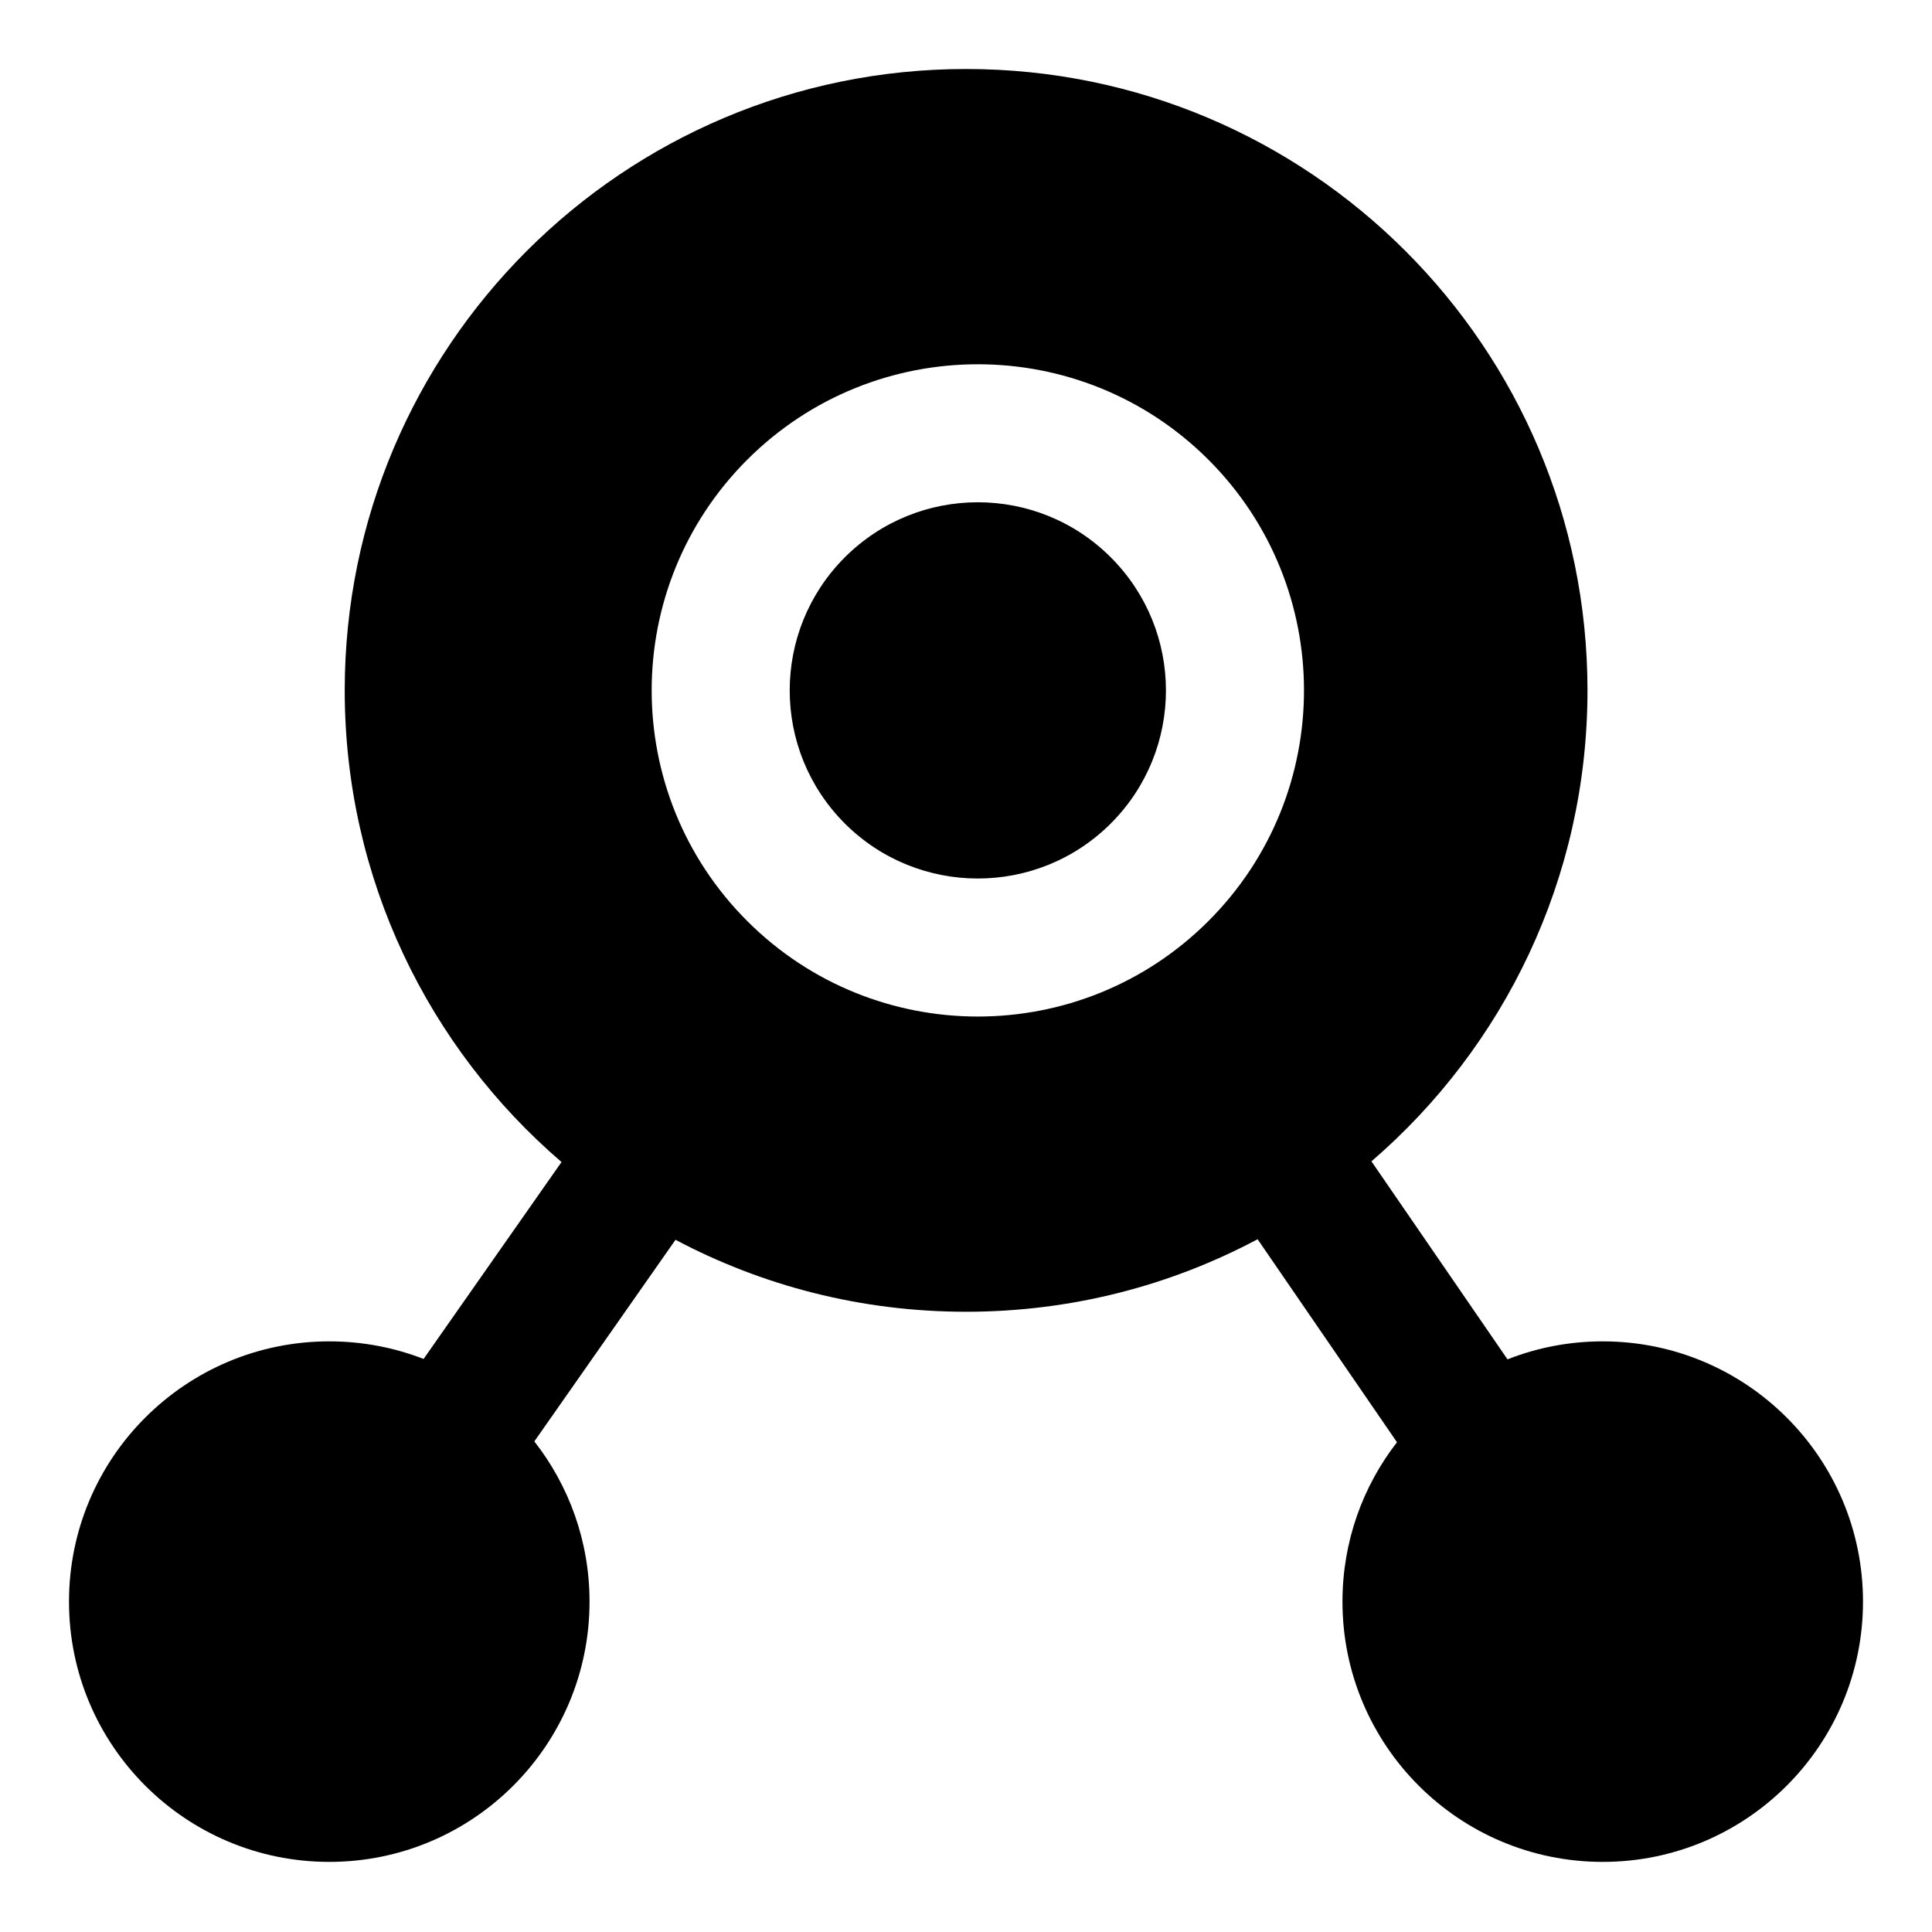 <svg width="28" height="28" viewBox="0 0 28 28" fill="none" xmlns="http://www.w3.org/2000/svg">
<path fill-rule="evenodd" clip-rule="evenodd" d="M23.228 19.44C25.311 19.44 27 21.129 27 23.212C27 25.295 25.311 26.984 23.228 26.984C21.145 26.984 19.456 25.295 19.456 23.212C19.456 22.341 19.751 21.54 20.246 20.902L18.226 17.96C16.966 18.631 15.528 19.011 14.001 19.011C12.48 19.011 11.047 18.634 9.79 17.968L7.744 20.89C8.245 21.53 8.544 22.336 8.544 23.212C8.544 25.295 6.855 26.984 4.772 26.984C2.689 26.984 1 25.295 1 23.212C1 21.129 2.689 19.44 4.772 19.44C5.254 19.44 5.715 19.53 6.139 19.695L8.138 16.841C6.214 15.189 4.996 12.739 4.996 10.005C4.996 5.032 9.028 1 14.001 1C18.975 1 23.007 5.032 23.007 10.005C23.007 12.734 21.793 15.179 19.876 16.831L21.848 19.701C22.275 19.532 22.741 19.44 23.228 19.44ZM12.243 8.078C13.308 7.013 15.035 7.013 16.099 8.078C17.164 9.143 17.164 10.869 16.099 11.934C15.035 12.998 13.308 12.998 12.243 11.934C11.179 10.869 11.179 9.143 12.243 8.078ZM17.514 6.663C15.668 4.818 12.675 4.818 10.829 6.663C8.983 8.509 8.983 11.502 10.829 13.348C12.675 15.194 15.668 15.194 17.514 13.348C19.36 11.502 19.36 8.509 17.514 6.663Z" fill="black"/>
</svg>
